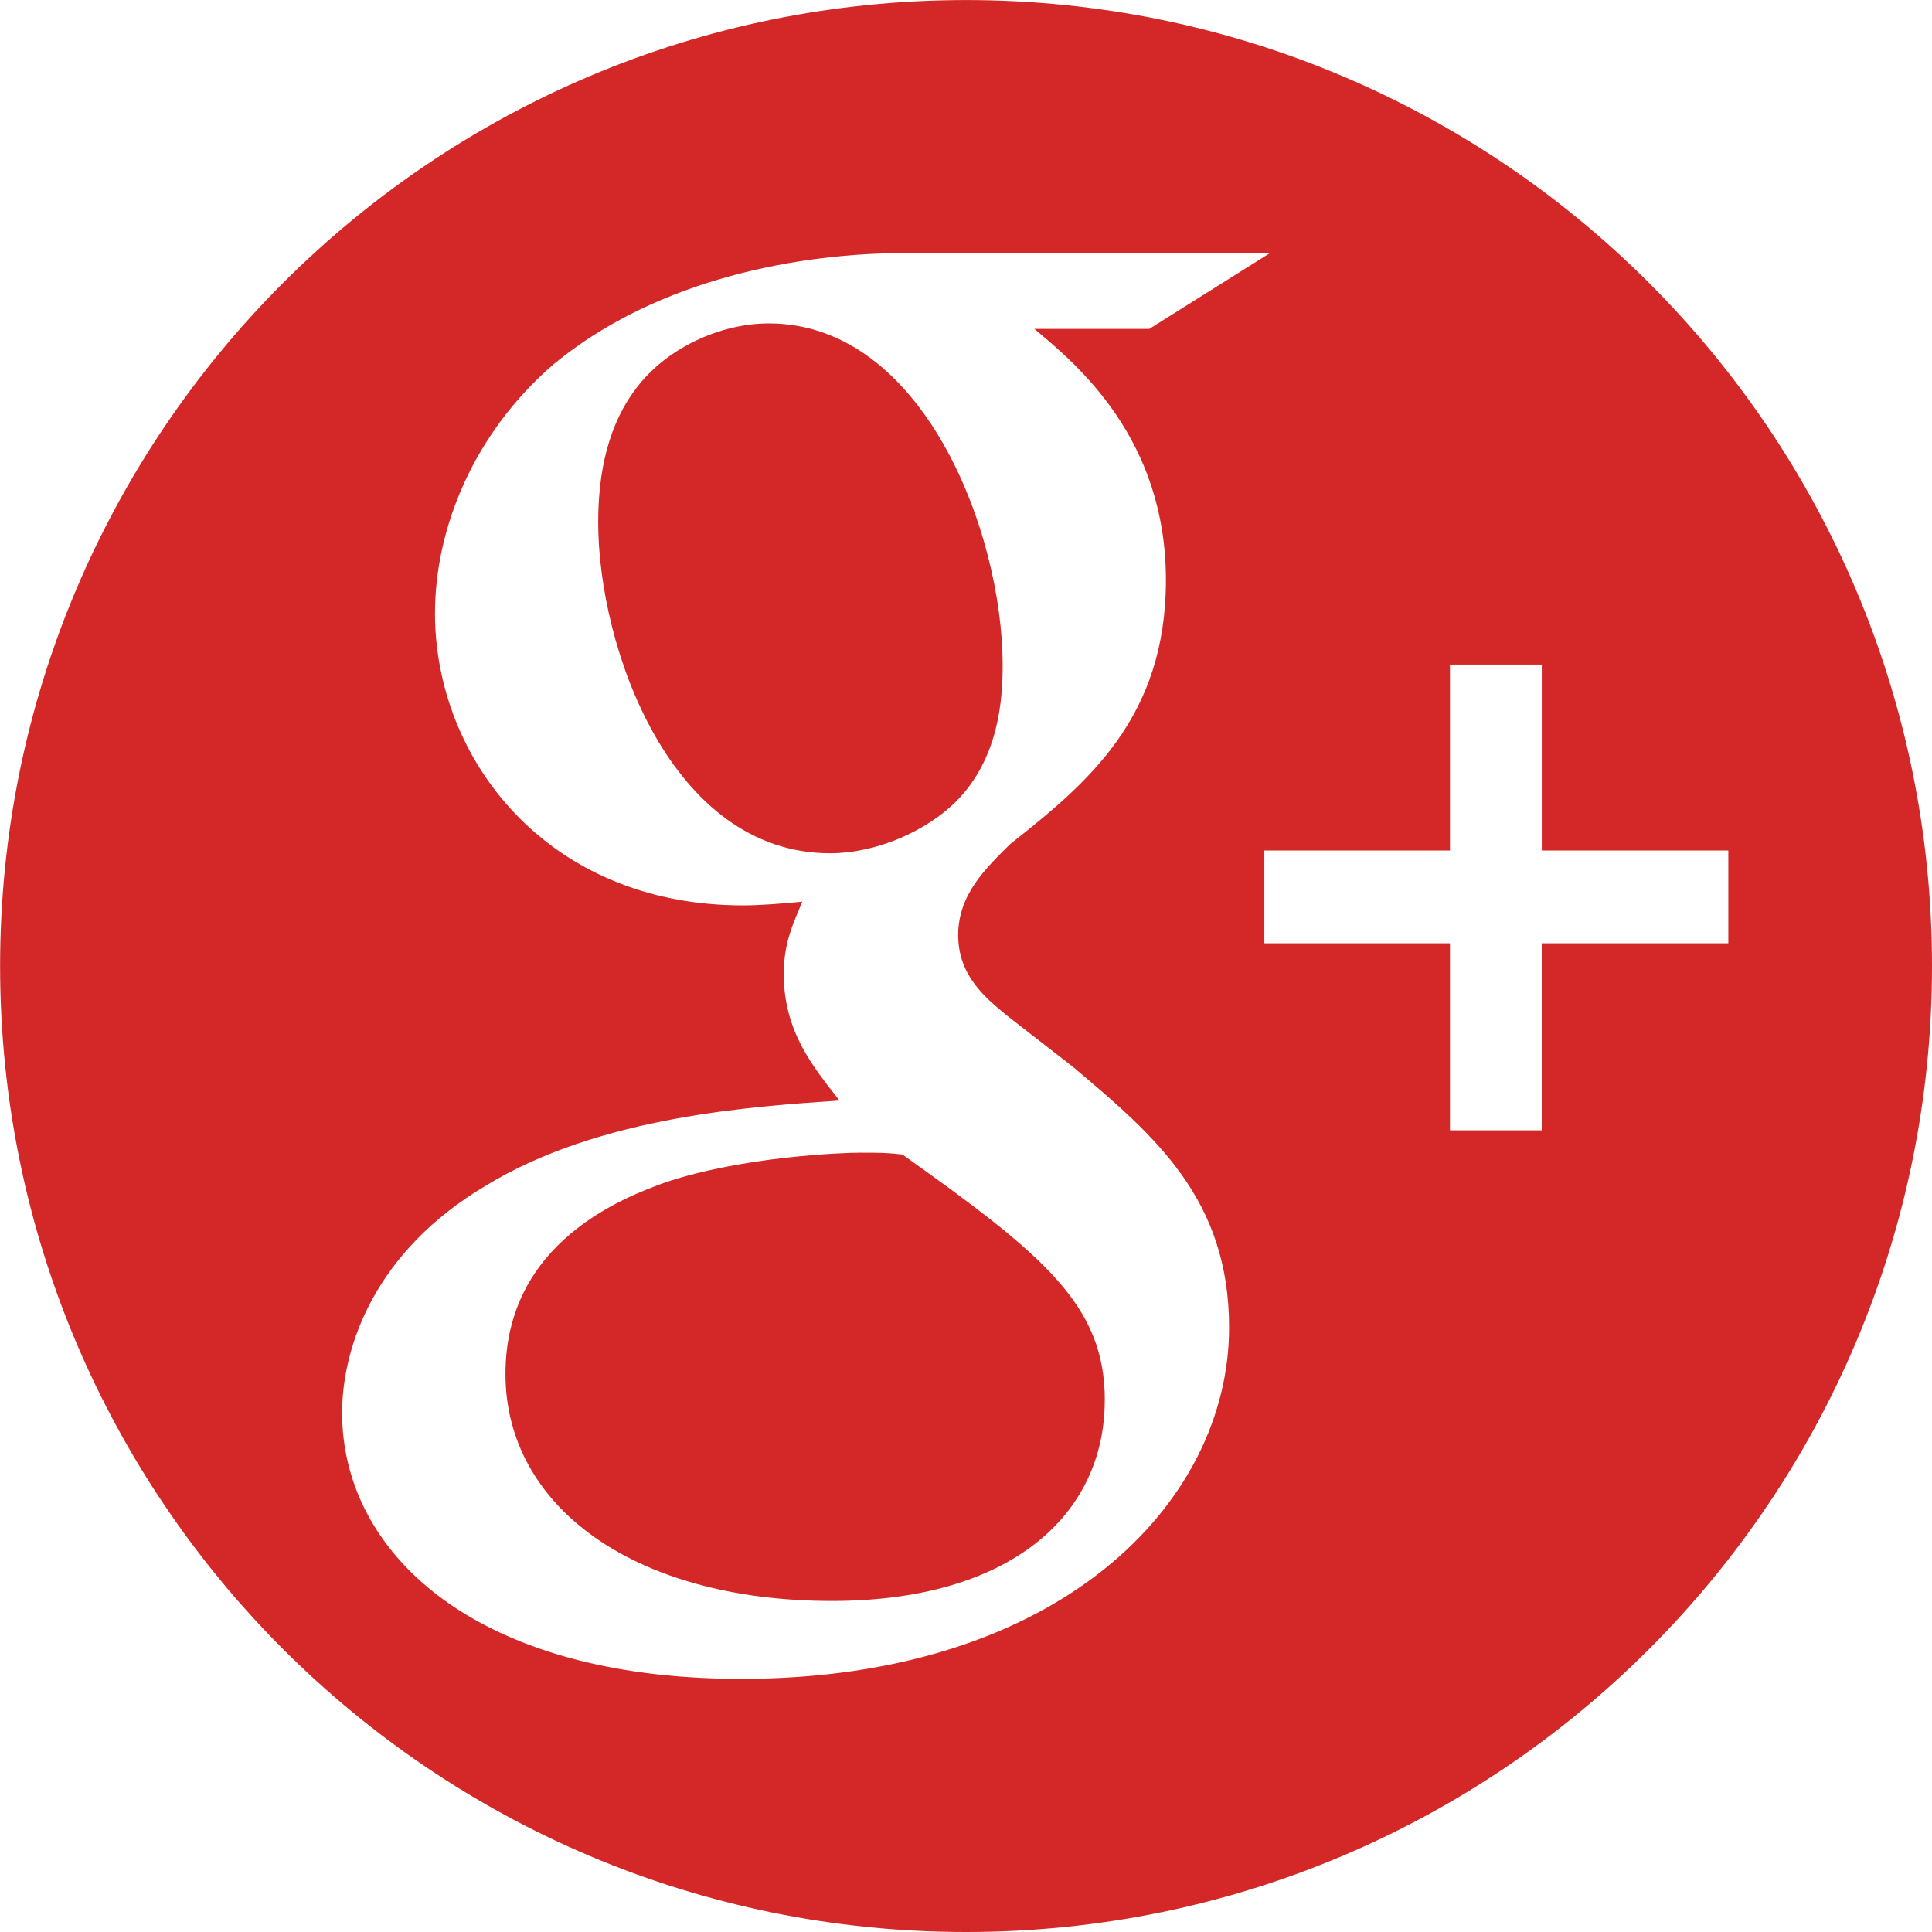 <svg xmlns="http://www.w3.org/2000/svg" xmlns:xlink="http://www.w3.org/1999/xlink" width="40" height="40" viewBox="0 0 40 40"><defs><path id="2fmua" d="M1029.799 2211.59c-.618.616-1.652 1.076-2.612 1.076-3.305 0-4.802-4.273-4.802-6.85 0-1.004.19-2.04.844-2.85.616-.771 1.69-1.27 2.69-1.27 3.187 0 4.84 4.31 4.84 7.082 0 .694-.077 1.923-.96 2.811zm3.074 12.398c0 2.384-1.96 4.158-5.648 4.158-4.11 0-6.76-1.965-6.76-4.699 0-2.733 2.458-3.658 3.302-3.964 1.613-.542 3.688-.618 4.034-.618.384 0 .577 0 .883.038 2.922 2.08 4.19 3.116 4.19 5.085zM1050 2215c0 11.046-8.953 20-19.999 20-11.045 0-19.999-8.954-19.999-20 0-11.045 8.954-19.999 20-19.999 11.045 0 19.998 8.954 19.998 19.999zm-14.553 7.485c0-2.66-1.536-3.968-3.227-5.392l-1.384-1.076c-.421-.35-.998-.81-.998-1.656 0-.848.577-1.387 1.077-1.886 1.613-1.27 3.224-2.62 3.224-5.467 0-2.927-1.842-4.467-2.725-5.198h2.38l2.499-1.57h-7.57c-2.076 0-5.07.492-7.26 2.3-1.652 1.425-2.457 3.39-2.457 5.159 0 3.002 2.305 6.046 6.375 6.046.385 0 .805-.038 1.229-.077-.19.462-.383.847-.383 1.5 0 1.194.613 1.925 1.153 2.617-1.73.12-4.959.31-7.34 1.774-2.266 1.348-2.957 3.31-2.957 4.695 0 2.85 2.688 5.505 8.26 5.505 6.606 0 10.104-3.655 10.104-7.274zm10.336-7.955v-1.922h-3.862v-3.849h-1.901v3.849h-3.843v1.922h3.843v3.872h1.9v-3.872z"/></defs><g><g transform="translate(-1010 -2195)"><use fill="#d42727" xlink:href="#2fmua"/></g></g></svg>